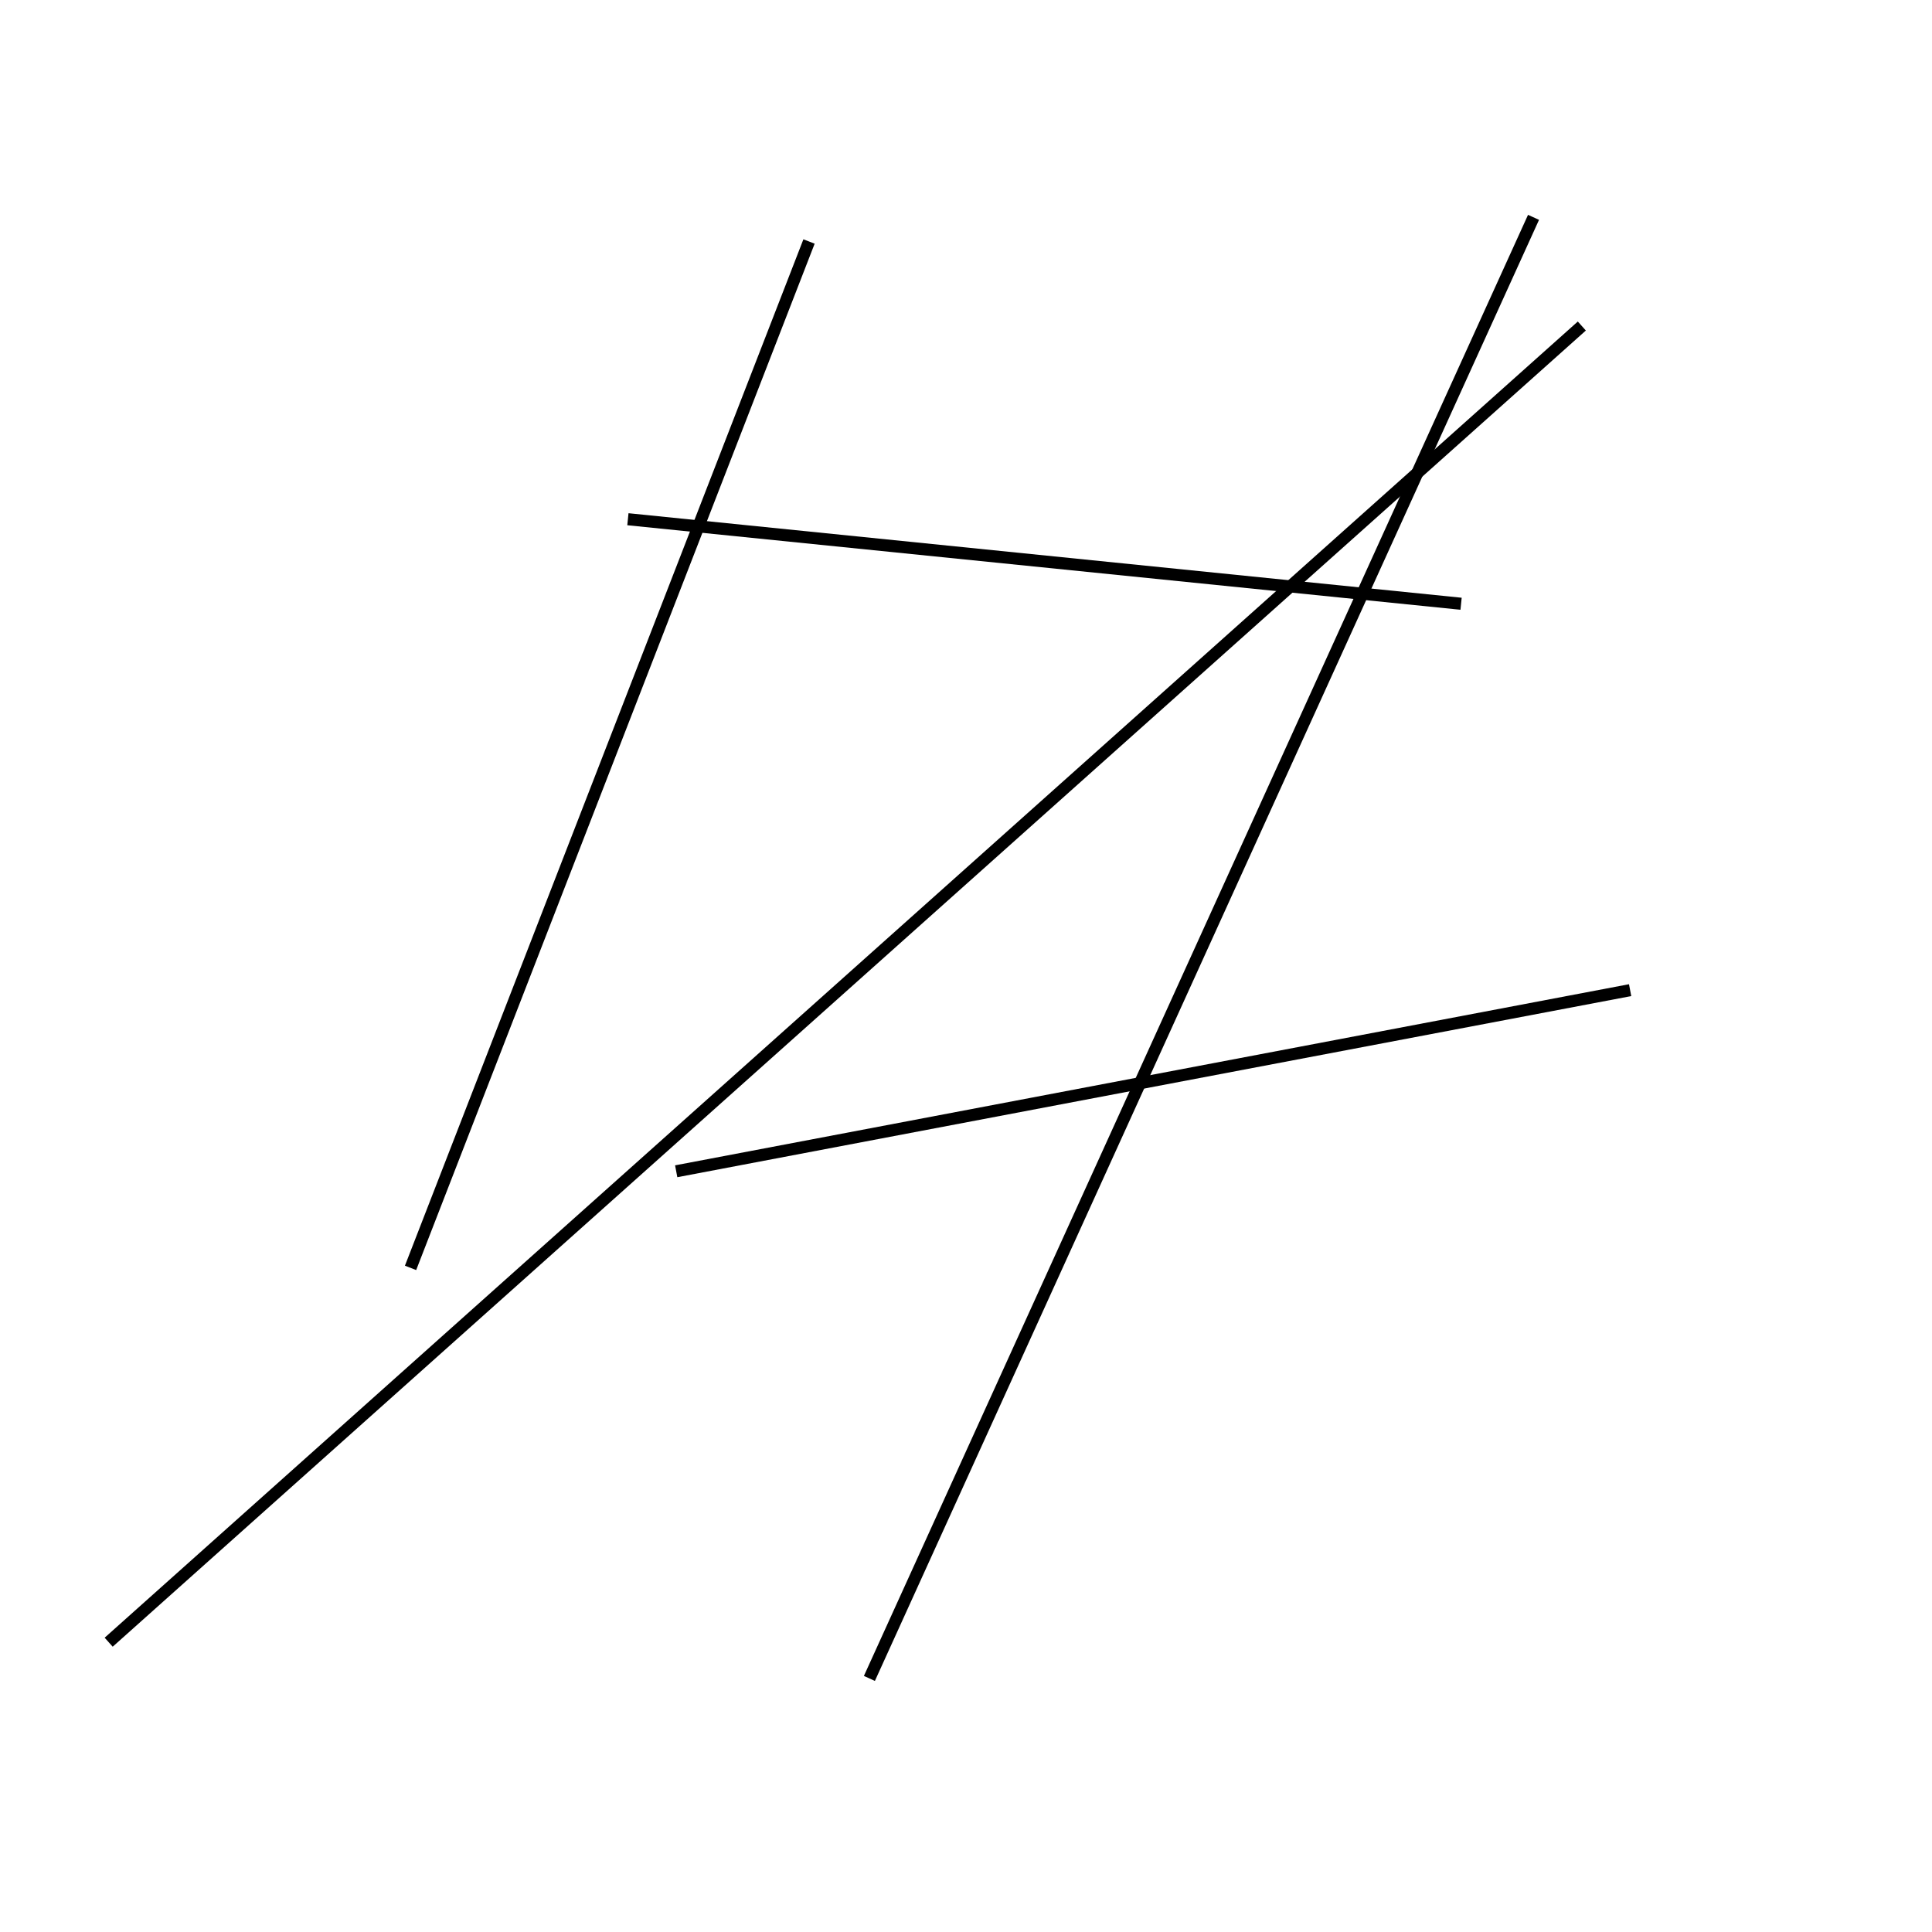 <?xml version="1.0" encoding="utf-8" ?>
<svg baseProfile="full" height="160" version="1.1" width="160" xmlns="http://www.w3.org/2000/svg" xmlns:ev="http://www.w3.org/2001/xml-events" xmlns:xlink="http://www.w3.org/1999/xlink"><defs /><line stroke="black" stroke-width="1" x1="135" x2="56" y1="82" y2="97" /><line stroke="black" stroke-width="1" x1="72" x2="127" y1="139" y2="18" /><line stroke="black" stroke-width="1" x1="121" x2="52" y1="50" y2="43" /><line stroke="black" stroke-width="1" x1="34" x2="67" y1="105" y2="20" /><line stroke="black" stroke-width="1" x1="131" x2="9" y1="27" y2="136" /></svg>